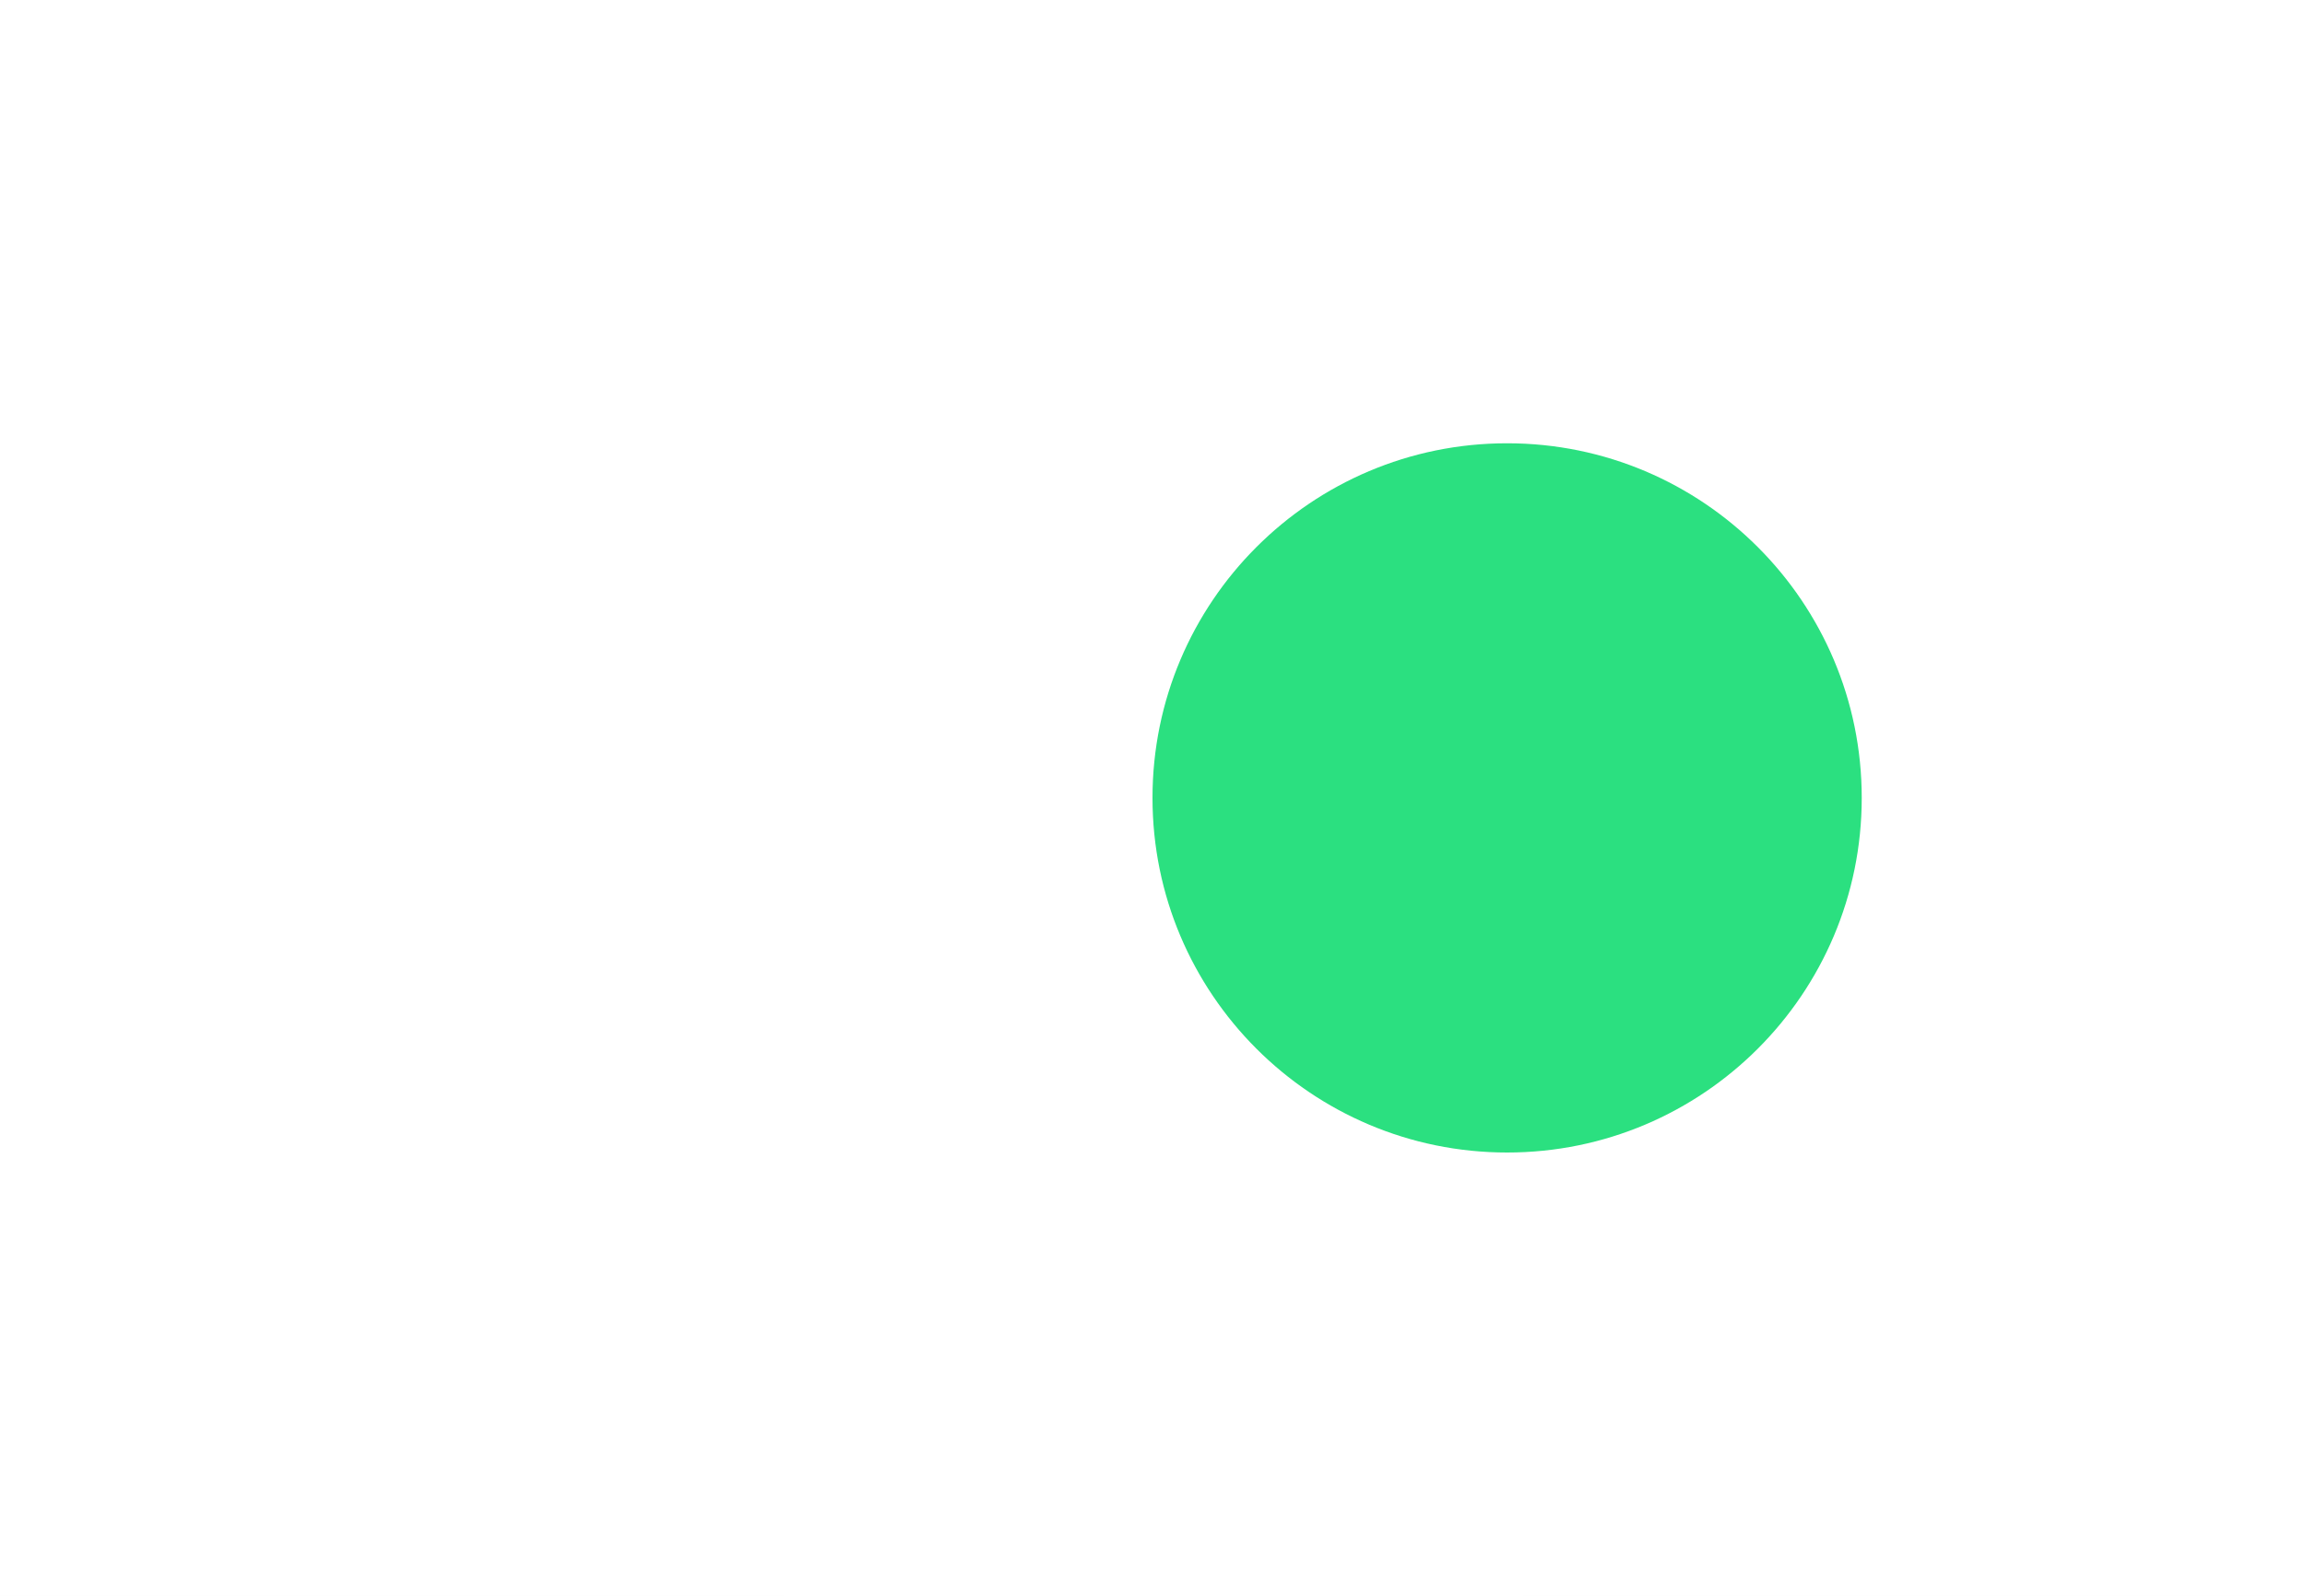 <svg width="52" height="36" viewBox="0 0 52 36" fill="none" xmlns="http://www.w3.org/2000/svg">
<rect width="52" height="36" fill="#E5E5E5"/>
<g clip-path="url(#clip0_891_3857)">
<rect width="1280" height="2086" transform="translate(-1166 -164)" fill="white"/>
<rect x="-1166" y="-90" width="1280" height="222" fill="white"/>
<g filter="url(#filter0_d_891_3857)">
<g filter="url(#filter1_dd_891_3857)">
<rect x="8" y="4" width="36" height="20" rx="10" fill="white"/>
</g>
<path d="M34 22C38.418 22 42 18.418 42 14C42 9.582 38.418 6 34 6C29.582 6 26 9.582 26 14C26 18.418 29.582 22 34 22Z" fill="#2BE080"/>
</g>
</g>
<defs>
<filter id="filter0_d_891_3857" x="4" y="4" width="44" height="28" filterUnits="userSpaceOnUse" color-interpolation-filters="sRGB">
<feFlood flood-opacity="0" result="BackgroundImageFix"/>
<feColorMatrix in="SourceAlpha" type="matrix" values="0 0 0 0 0 0 0 0 0 0 0 0 0 0 0 0 0 0 127 0" result="hardAlpha"/>
<feOffset dy="4"/>
<feGaussianBlur stdDeviation="2"/>
<feComposite in2="hardAlpha" operator="out"/>
<feColorMatrix type="matrix" values="0 0 0 0 0 0 0 0 0 0 0 0 0 0 0 0 0 0 0.25 0"/>
<feBlend mode="normal" in2="BackgroundImageFix" result="effect1_dropShadow_891_3857"/>
<feBlend mode="normal" in="SourceGraphic" in2="effect1_dropShadow_891_3857" result="shape"/>
</filter>
<filter id="filter1_dd_891_3857" x="0" y="0" width="52" height="36" filterUnits="userSpaceOnUse" color-interpolation-filters="sRGB">
<feFlood flood-opacity="0" result="BackgroundImageFix"/>
<feColorMatrix in="SourceAlpha" type="matrix" values="0 0 0 0 0 0 0 0 0 0 0 0 0 0 0 0 0 0 127 0" result="hardAlpha"/>
<feOffset dy="4"/>
<feGaussianBlur stdDeviation="4"/>
<feColorMatrix type="matrix" values="0 0 0 0 0.196 0 0 0 0 0.196 0 0 0 0 0.279 0 0 0 0.06 0"/>
<feBlend mode="multiply" in2="BackgroundImageFix" result="effect1_dropShadow_891_3857"/>
<feColorMatrix in="SourceAlpha" type="matrix" values="0 0 0 0 0 0 0 0 0 0 0 0 0 0 0 0 0 0 127 0" result="hardAlpha"/>
<feOffset dy="4"/>
<feGaussianBlur stdDeviation="2"/>
<feColorMatrix type="matrix" values="0 0 0 0 0.196 0 0 0 0 0.196 0 0 0 0 0.279 0 0 0 0.08 0"/>
<feBlend mode="multiply" in2="effect1_dropShadow_891_3857" result="effect2_dropShadow_891_3857"/>
<feBlend mode="normal" in="SourceGraphic" in2="effect2_dropShadow_891_3857" result="shape"/>
</filter>
<clipPath id="clip0_891_3857">
<rect width="1280" height="2086" fill="white" transform="translate(-1166 -164)"/>
</clipPath>
</defs>
</svg>
